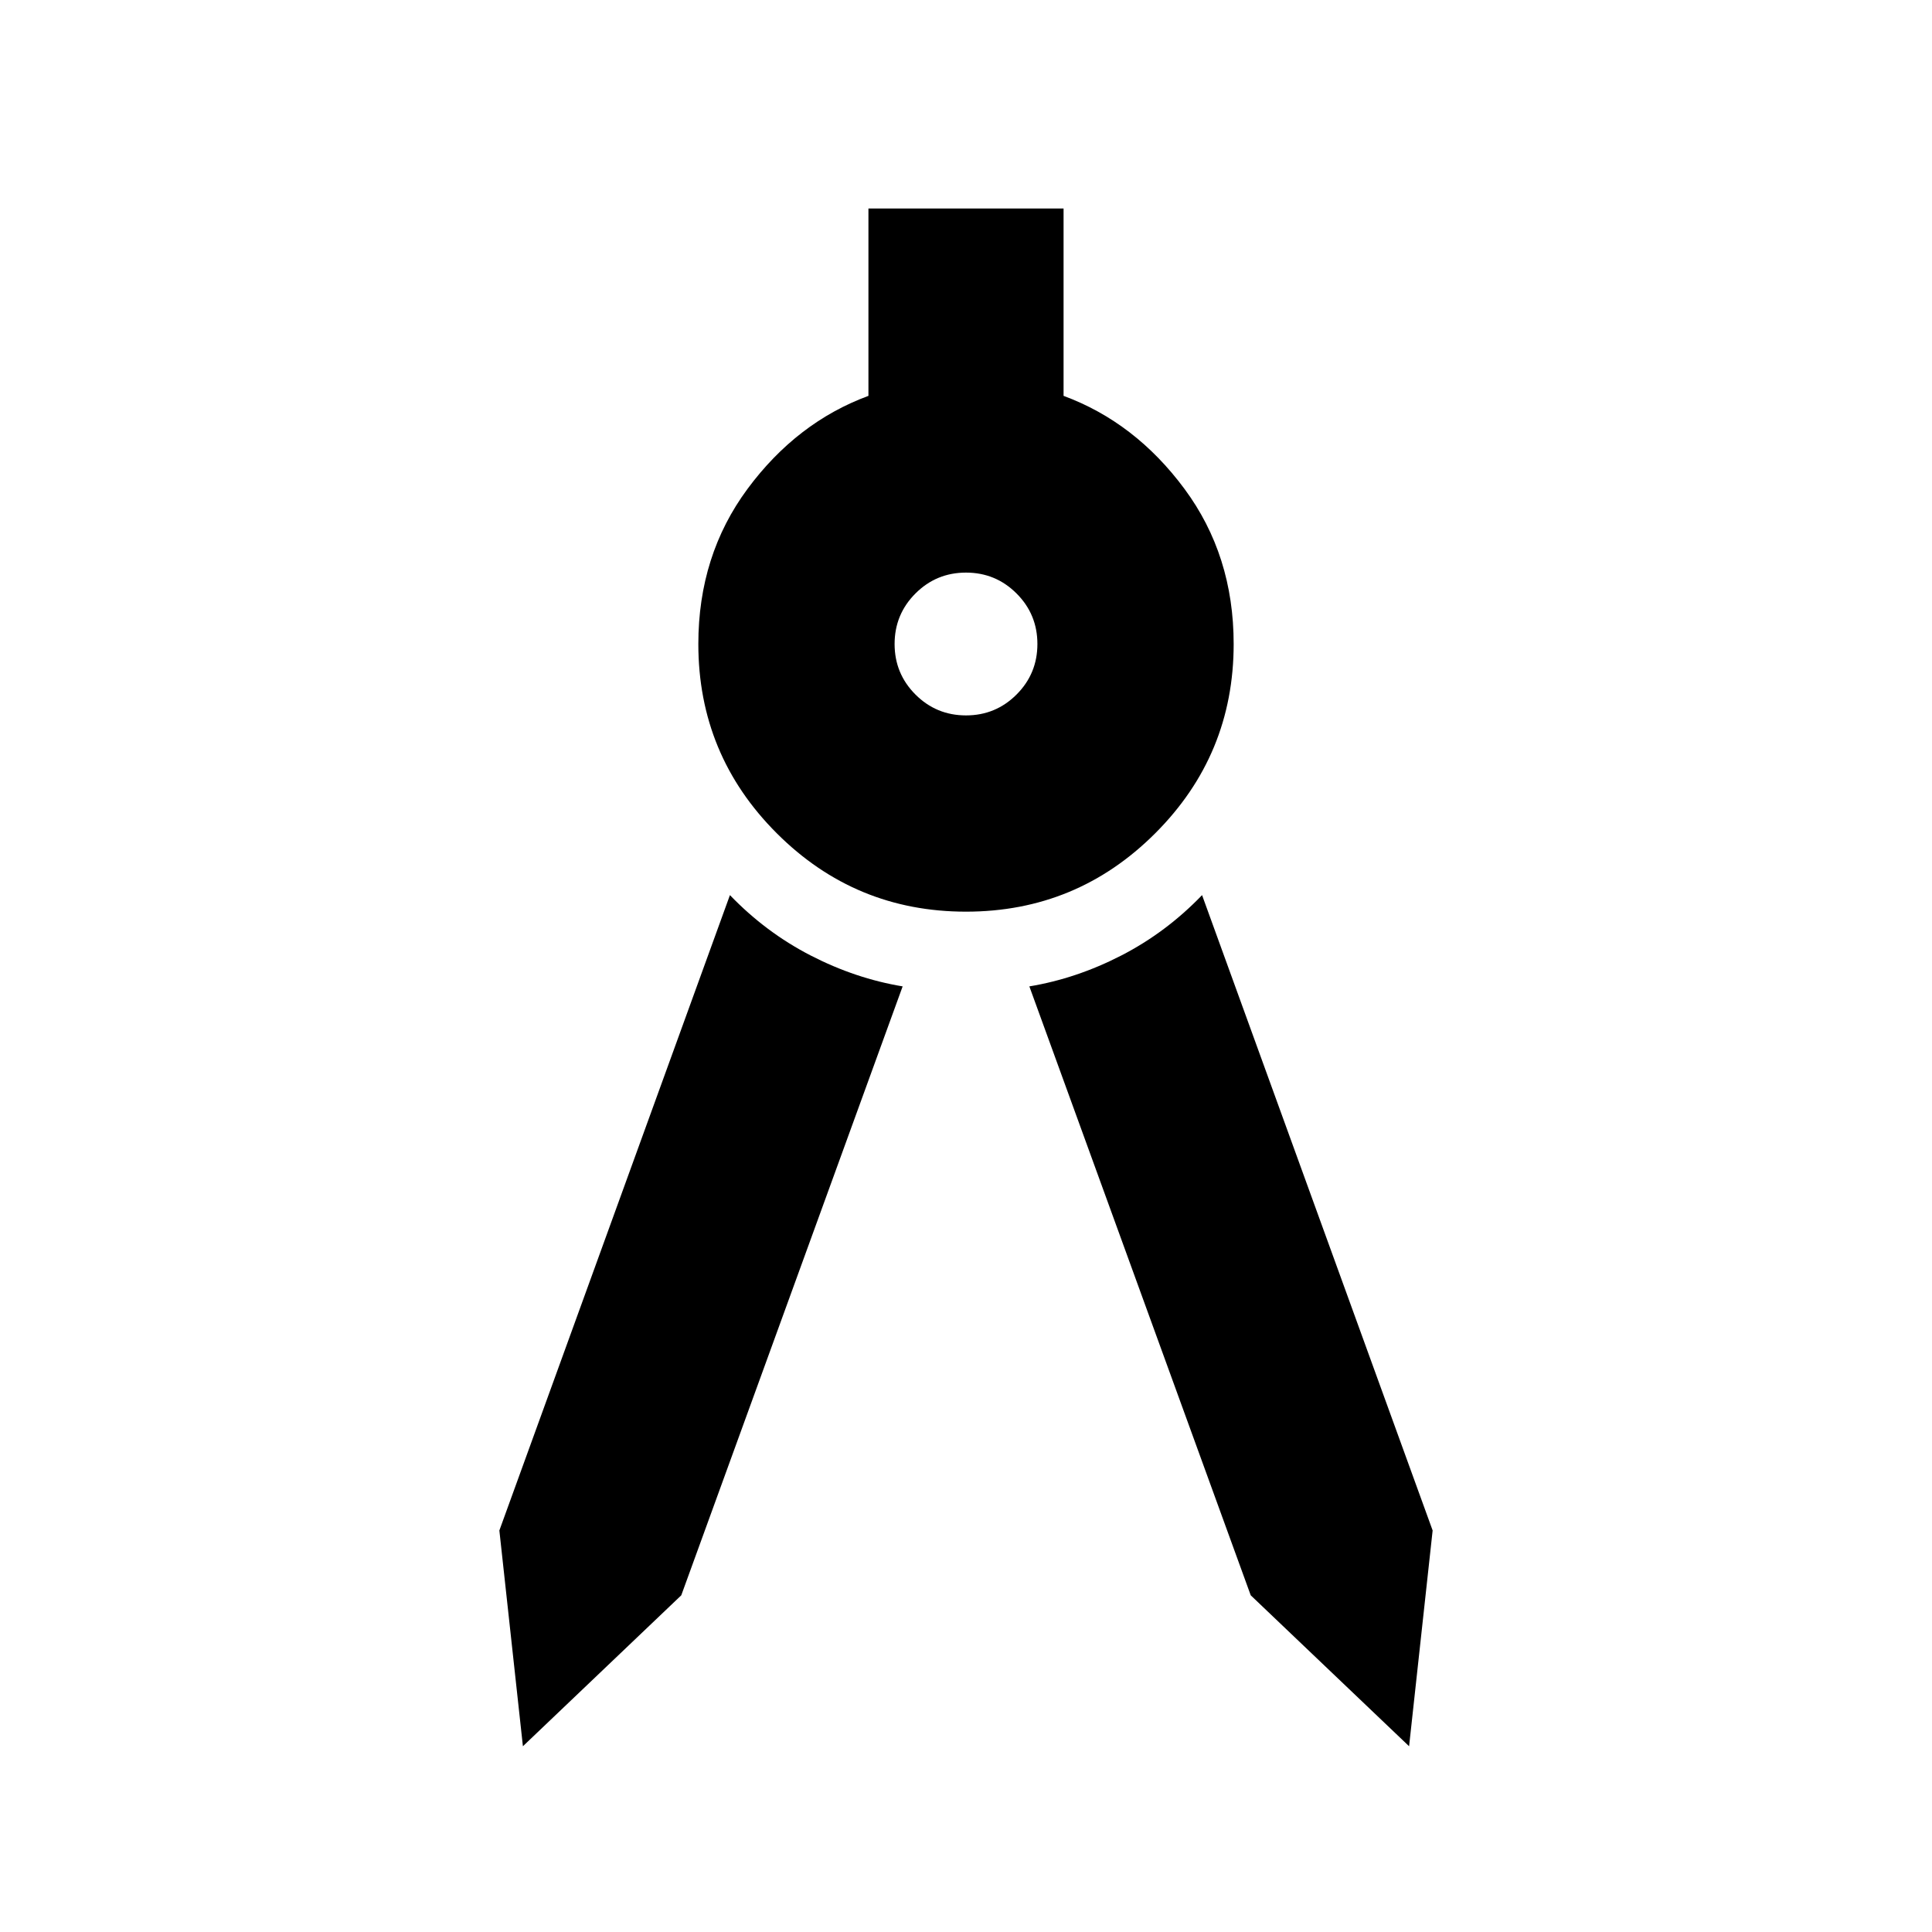 <svg xmlns="http://www.w3.org/2000/svg" height="24" viewBox="0 -960 960 960" width="24"><path d="m259.83-92.3-11.7-107.22 114.57-315.7q17.82 18.52 40.13 30 22.3 11.48 45.69 15.35l-110 302.57-78.69 75Zm440.34 0-78.69-75-110-302.57q23.39-3.87 45.69-15.35 22.31-11.48 40.13-30l114.57 315.7-11.7 107.22ZM480-507q-55.09 0-94.04-38.96Q347-584.91 347-640q0-44.09 24.48-77.13 24.48-33.04 60.04-46.17v-93.09h96.96v93.09q35.56 13.13 60.04 46.17Q613-684.09 613-640q0 55.09-38.96 94.04Q535.09-507 480-507Zm0-97.52q14.74 0 25.11-10.37T515.48-640q0-14.74-10.37-25.11T480-675.48q-14.74 0-25.11 10.37T444.52-640q0 14.74 10.37 25.11T480-604.52Z"/></svg>